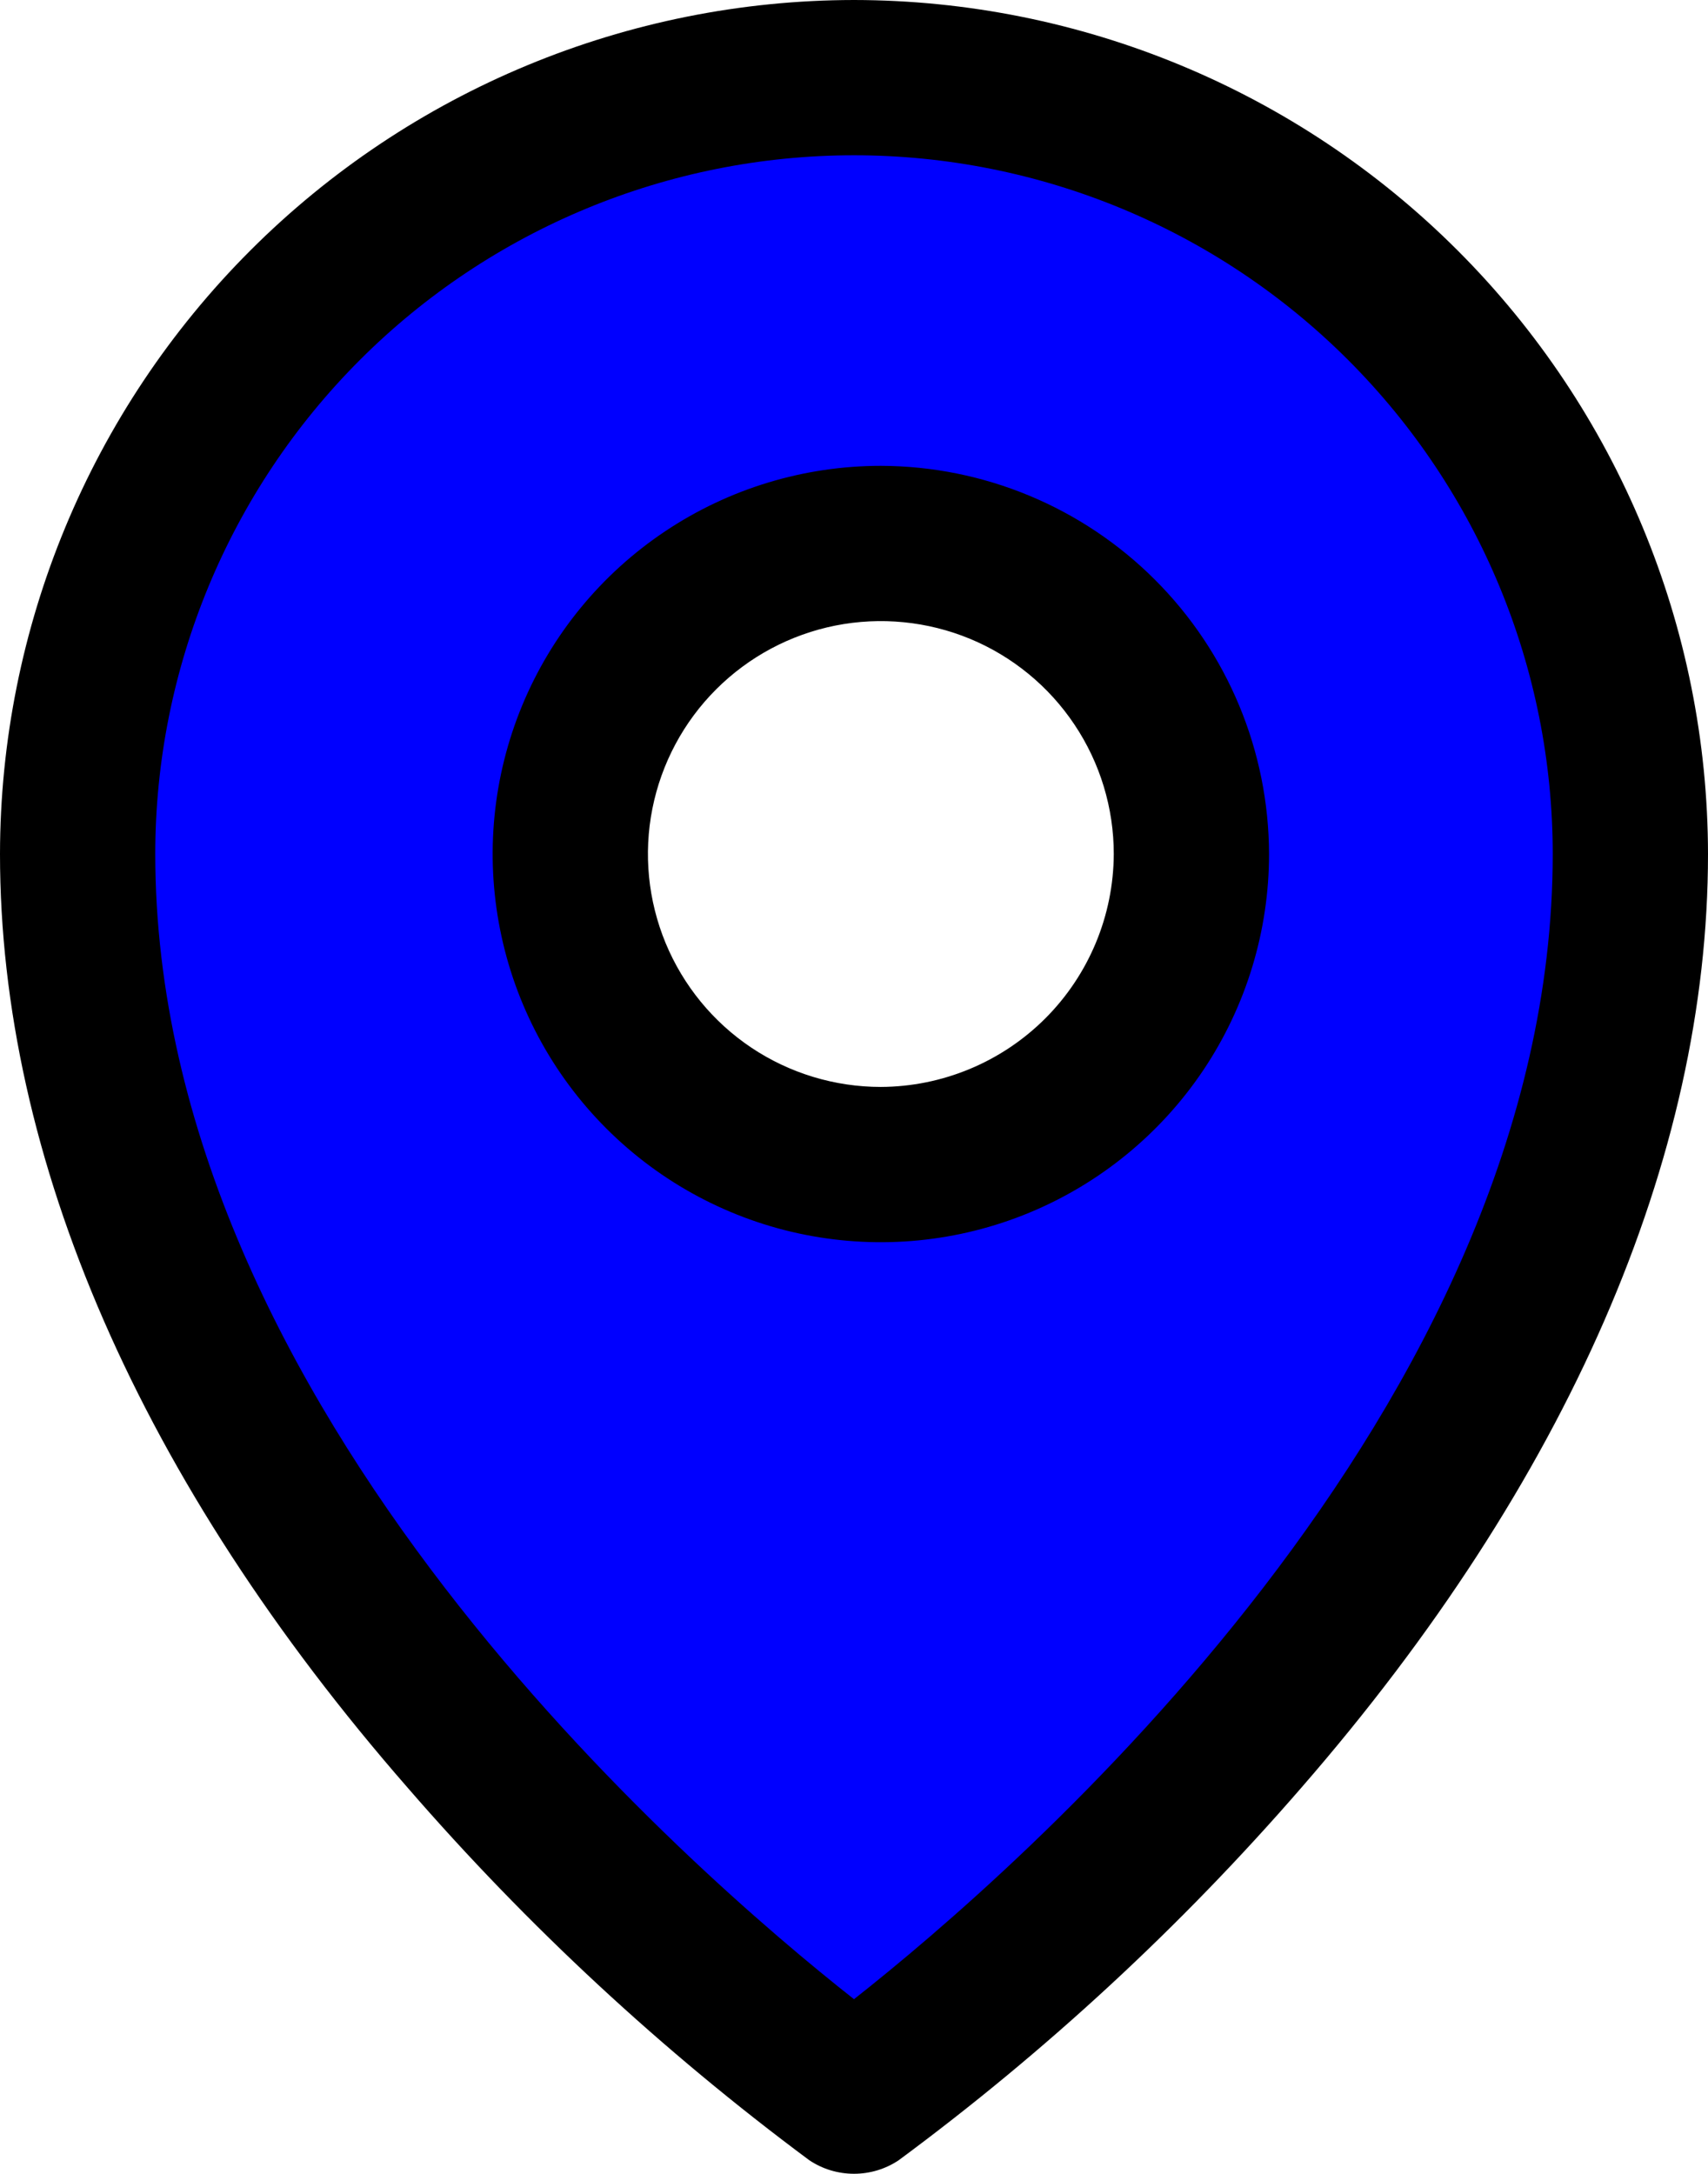 <svg width="33" height="42" viewBox="0 0 33 42" fill="none" xmlns="http://www.w3.org/2000/svg">
<g clip-path="url(#clip0_304_3245)">
<path d="M17.019 1.5C13.04 1.5 9.225 3.08 6.412 5.893C3.599 8.706 2.019 12.522 2.019 16.5C2.019 30 17.019 40.5 17.019 40.5C17.019 40.5 32.019 30 32.019 16.5C32.019 14.53 31.631 12.58 30.877 10.76C30.123 8.94 29.018 7.286 27.625 5.893C26.232 4.501 24.579 3.396 22.759 2.642C20.939 1.888 18.988 1.5 17.019 1.5ZM17.019 22.5C15.832 22.5 14.672 22.148 13.685 21.489C12.698 20.829 11.929 19.892 11.475 18.796C11.021 17.7 10.902 16.493 11.134 15.329C11.365 14.166 11.937 13.097 12.776 12.257C13.615 11.418 14.684 10.847 15.848 10.615C17.012 10.384 18.218 10.503 19.315 10.957C20.411 11.411 21.348 12.18 22.007 13.167C22.667 14.153 23.019 15.313 23.019 16.5C23.019 18.091 22.386 19.617 21.261 20.743C20.136 21.868 18.61 22.5 17.019 22.5Z" fill="#0000FF"/>
<path d="M17.019 9C15.535 9 14.085 9.44 12.852 10.264C11.618 11.088 10.657 12.259 10.089 13.63C9.522 15 9.373 16.508 9.663 17.963C9.952 19.418 10.666 20.754 11.715 21.803C12.764 22.852 14.101 23.567 15.555 23.856C17.01 24.145 18.518 23.997 19.889 23.429C21.259 22.861 22.43 21.9 23.255 20.667C24.079 19.433 24.519 17.983 24.519 16.5C24.514 14.512 23.722 12.608 22.316 11.202C20.911 9.797 19.006 9.005 17.019 9ZM17.019 21C16.128 21 15.258 20.736 14.518 20.242C13.778 19.747 13.202 19.044 12.861 18.222C12.521 17.4 12.431 16.495 12.605 15.622C12.779 14.749 13.207 13.947 13.837 13.318C14.466 12.689 15.268 12.26 16.141 12.086C17.014 11.913 17.918 12.002 18.741 12.342C19.563 12.683 20.266 13.26 20.76 14C21.255 14.74 21.519 15.61 21.519 16.5C21.514 17.692 21.038 18.834 20.195 19.677C19.352 20.519 18.21 20.995 17.019 21Z" fill="black"/>
<path d="M16.5 0C12.126 0.005 7.931 1.745 4.838 4.838C1.745 7.931 0.005 12.126 0 16.5C0 22.387 2.719 28.631 7.875 34.538C10.193 37.213 12.796 39.627 15.637 41.737C15.893 41.908 16.193 41.998 16.5 41.998C16.807 41.998 17.107 41.908 17.363 41.737C20.213 39.63 22.822 37.216 25.144 34.538C30.281 28.631 33 22.387 33 16.5C32.995 12.126 31.255 7.931 28.162 4.838C25.069 1.745 20.875 0.005 16.5 0ZM16.5 38.625C13.406 36.188 3 27.225 3 16.5C3 12.92 4.422 9.486 6.954 6.954C9.486 4.422 12.92 3 16.5 3C20.08 3 23.514 4.422 26.046 6.954C28.578 9.486 30 12.92 30 16.5C30 27.225 19.594 36.188 16.5 38.625Z" fill="black"/>
</g>
<defs>
<clipPath id="clip0_304_3245">
<rect width="33" height="42" fill="white"/>
</clipPath>
</defs>
</svg>

